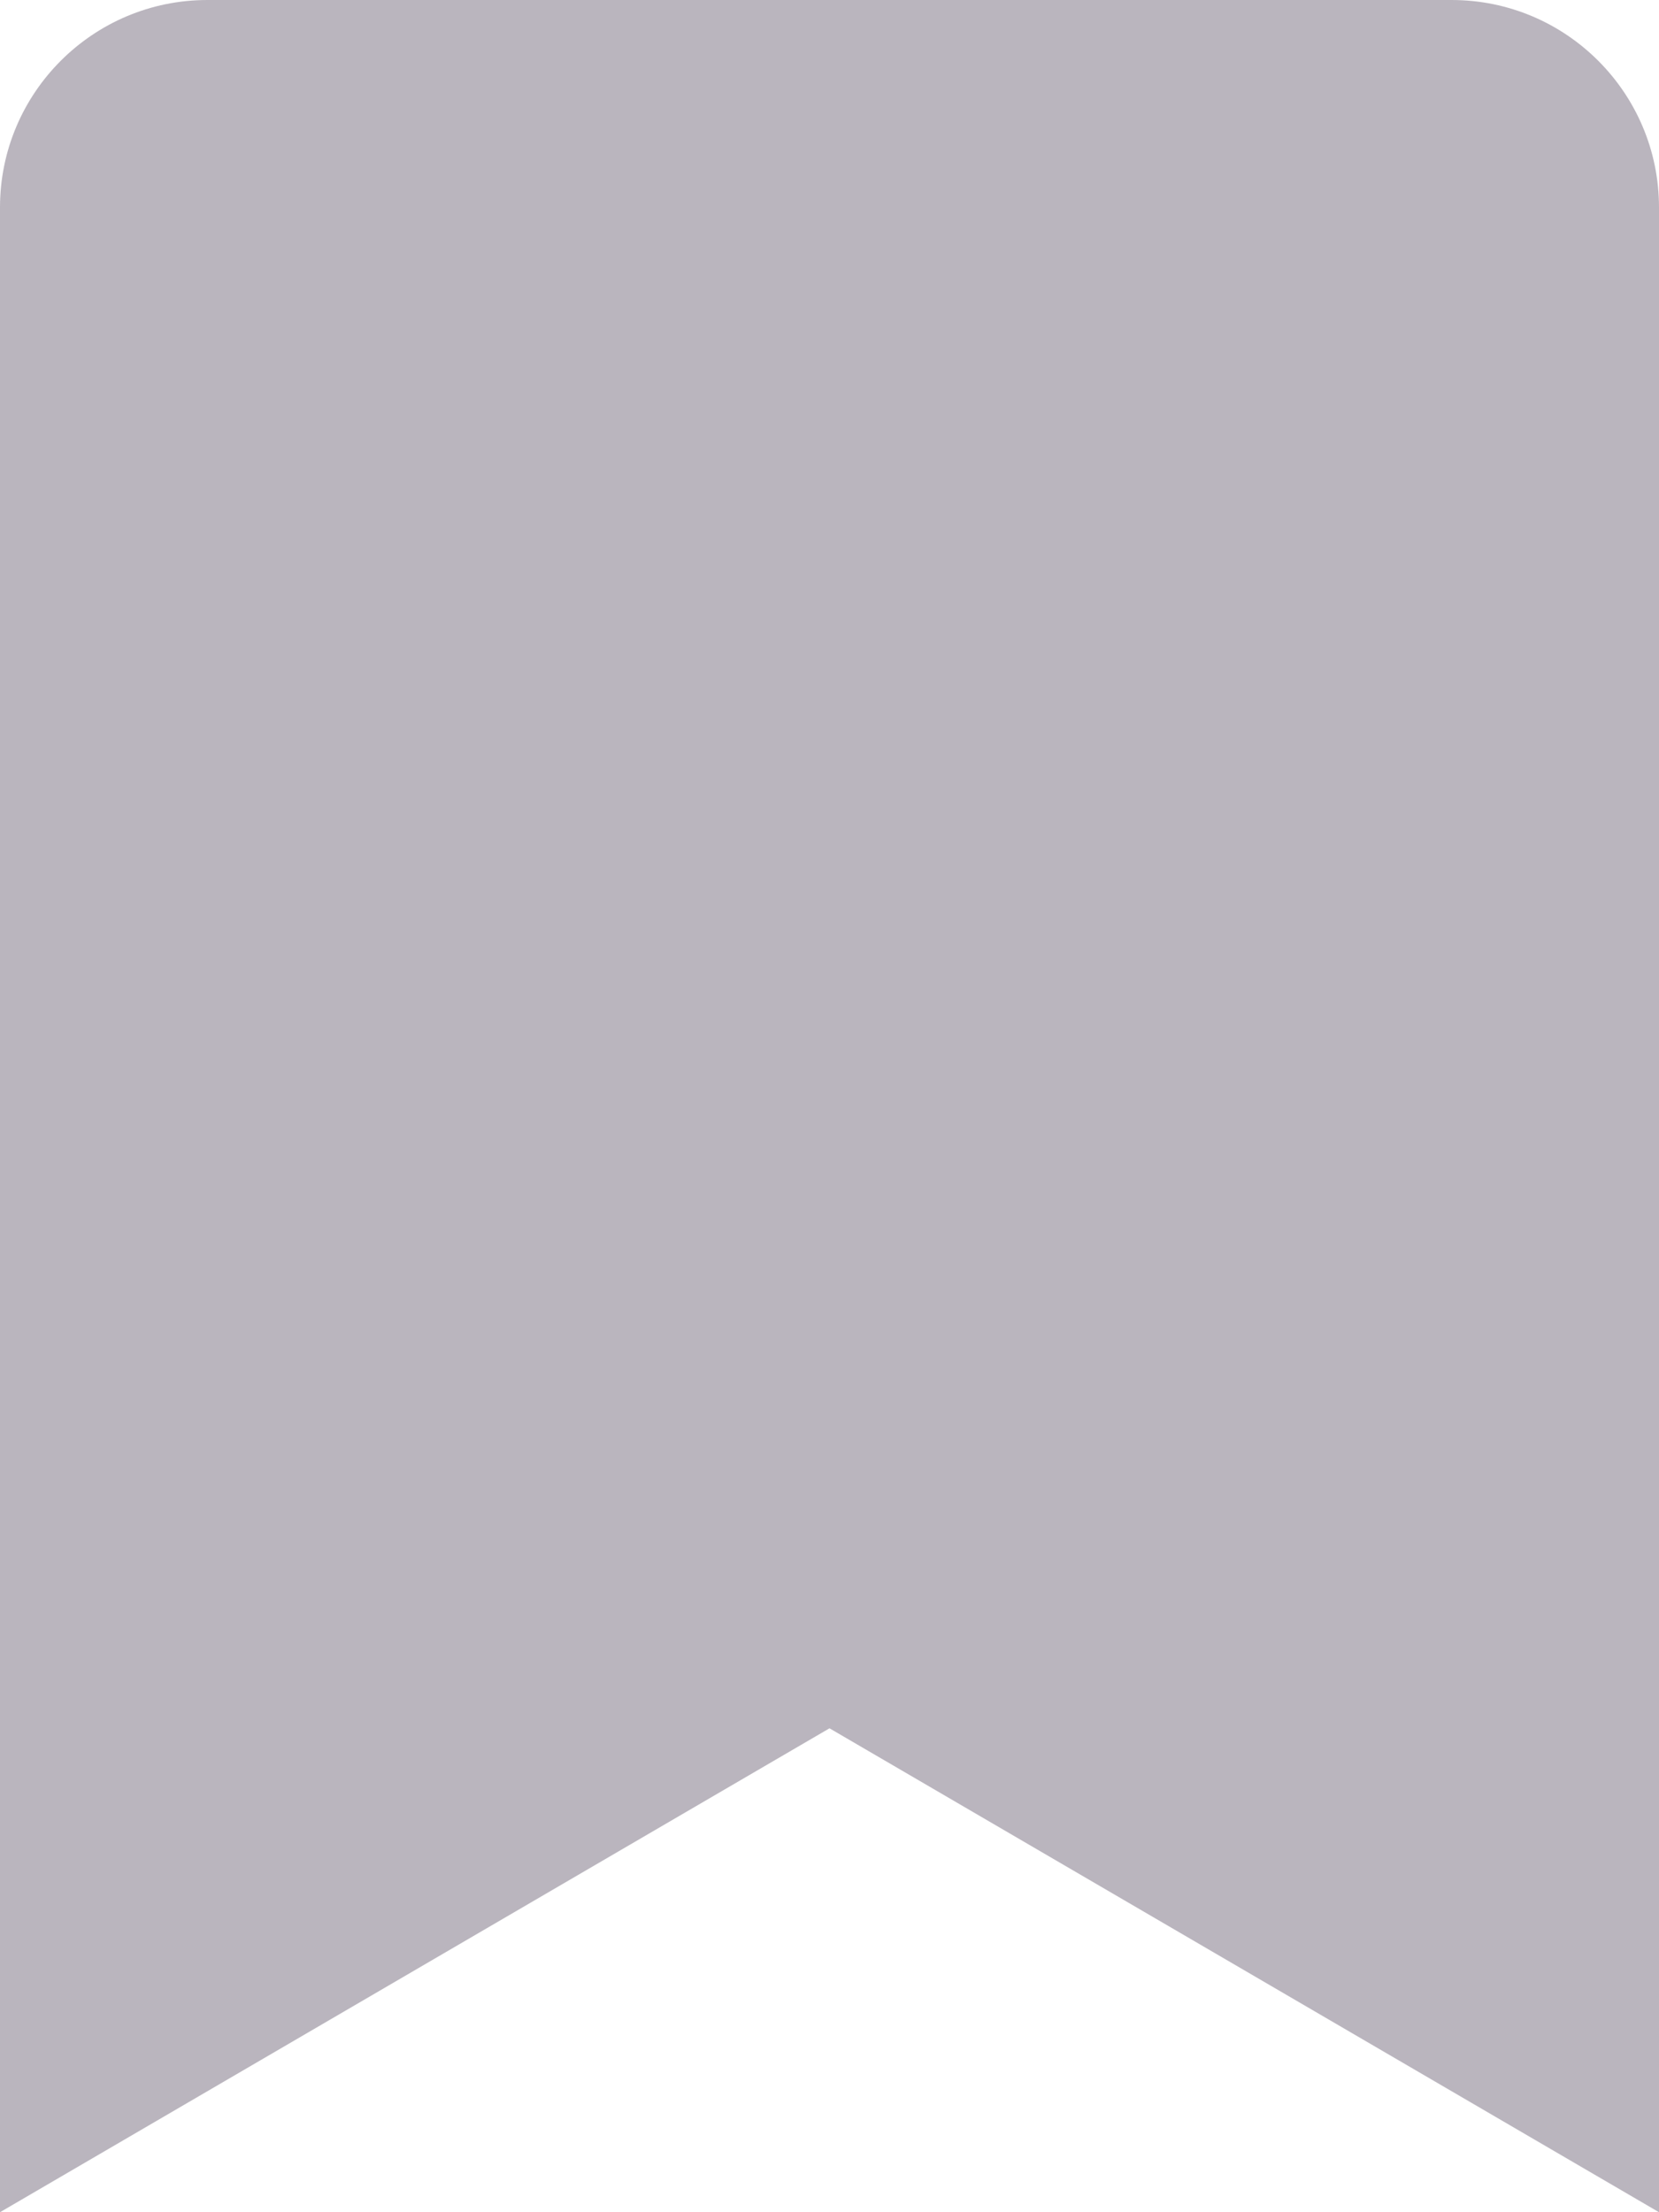 <svg width="30" height="40" viewBox="0 0 30 40" fill="none" xmlns="http://www.w3.org/2000/svg">
<path d="M30 3.75V40L15 31.25L0 40V3.75C0 1.68 1.68 0 3.75 0H26.25C28.32 0 30 1.68 30 3.75Z" fill="#8C8493" fill-opacity="0.6"/>
</svg>

